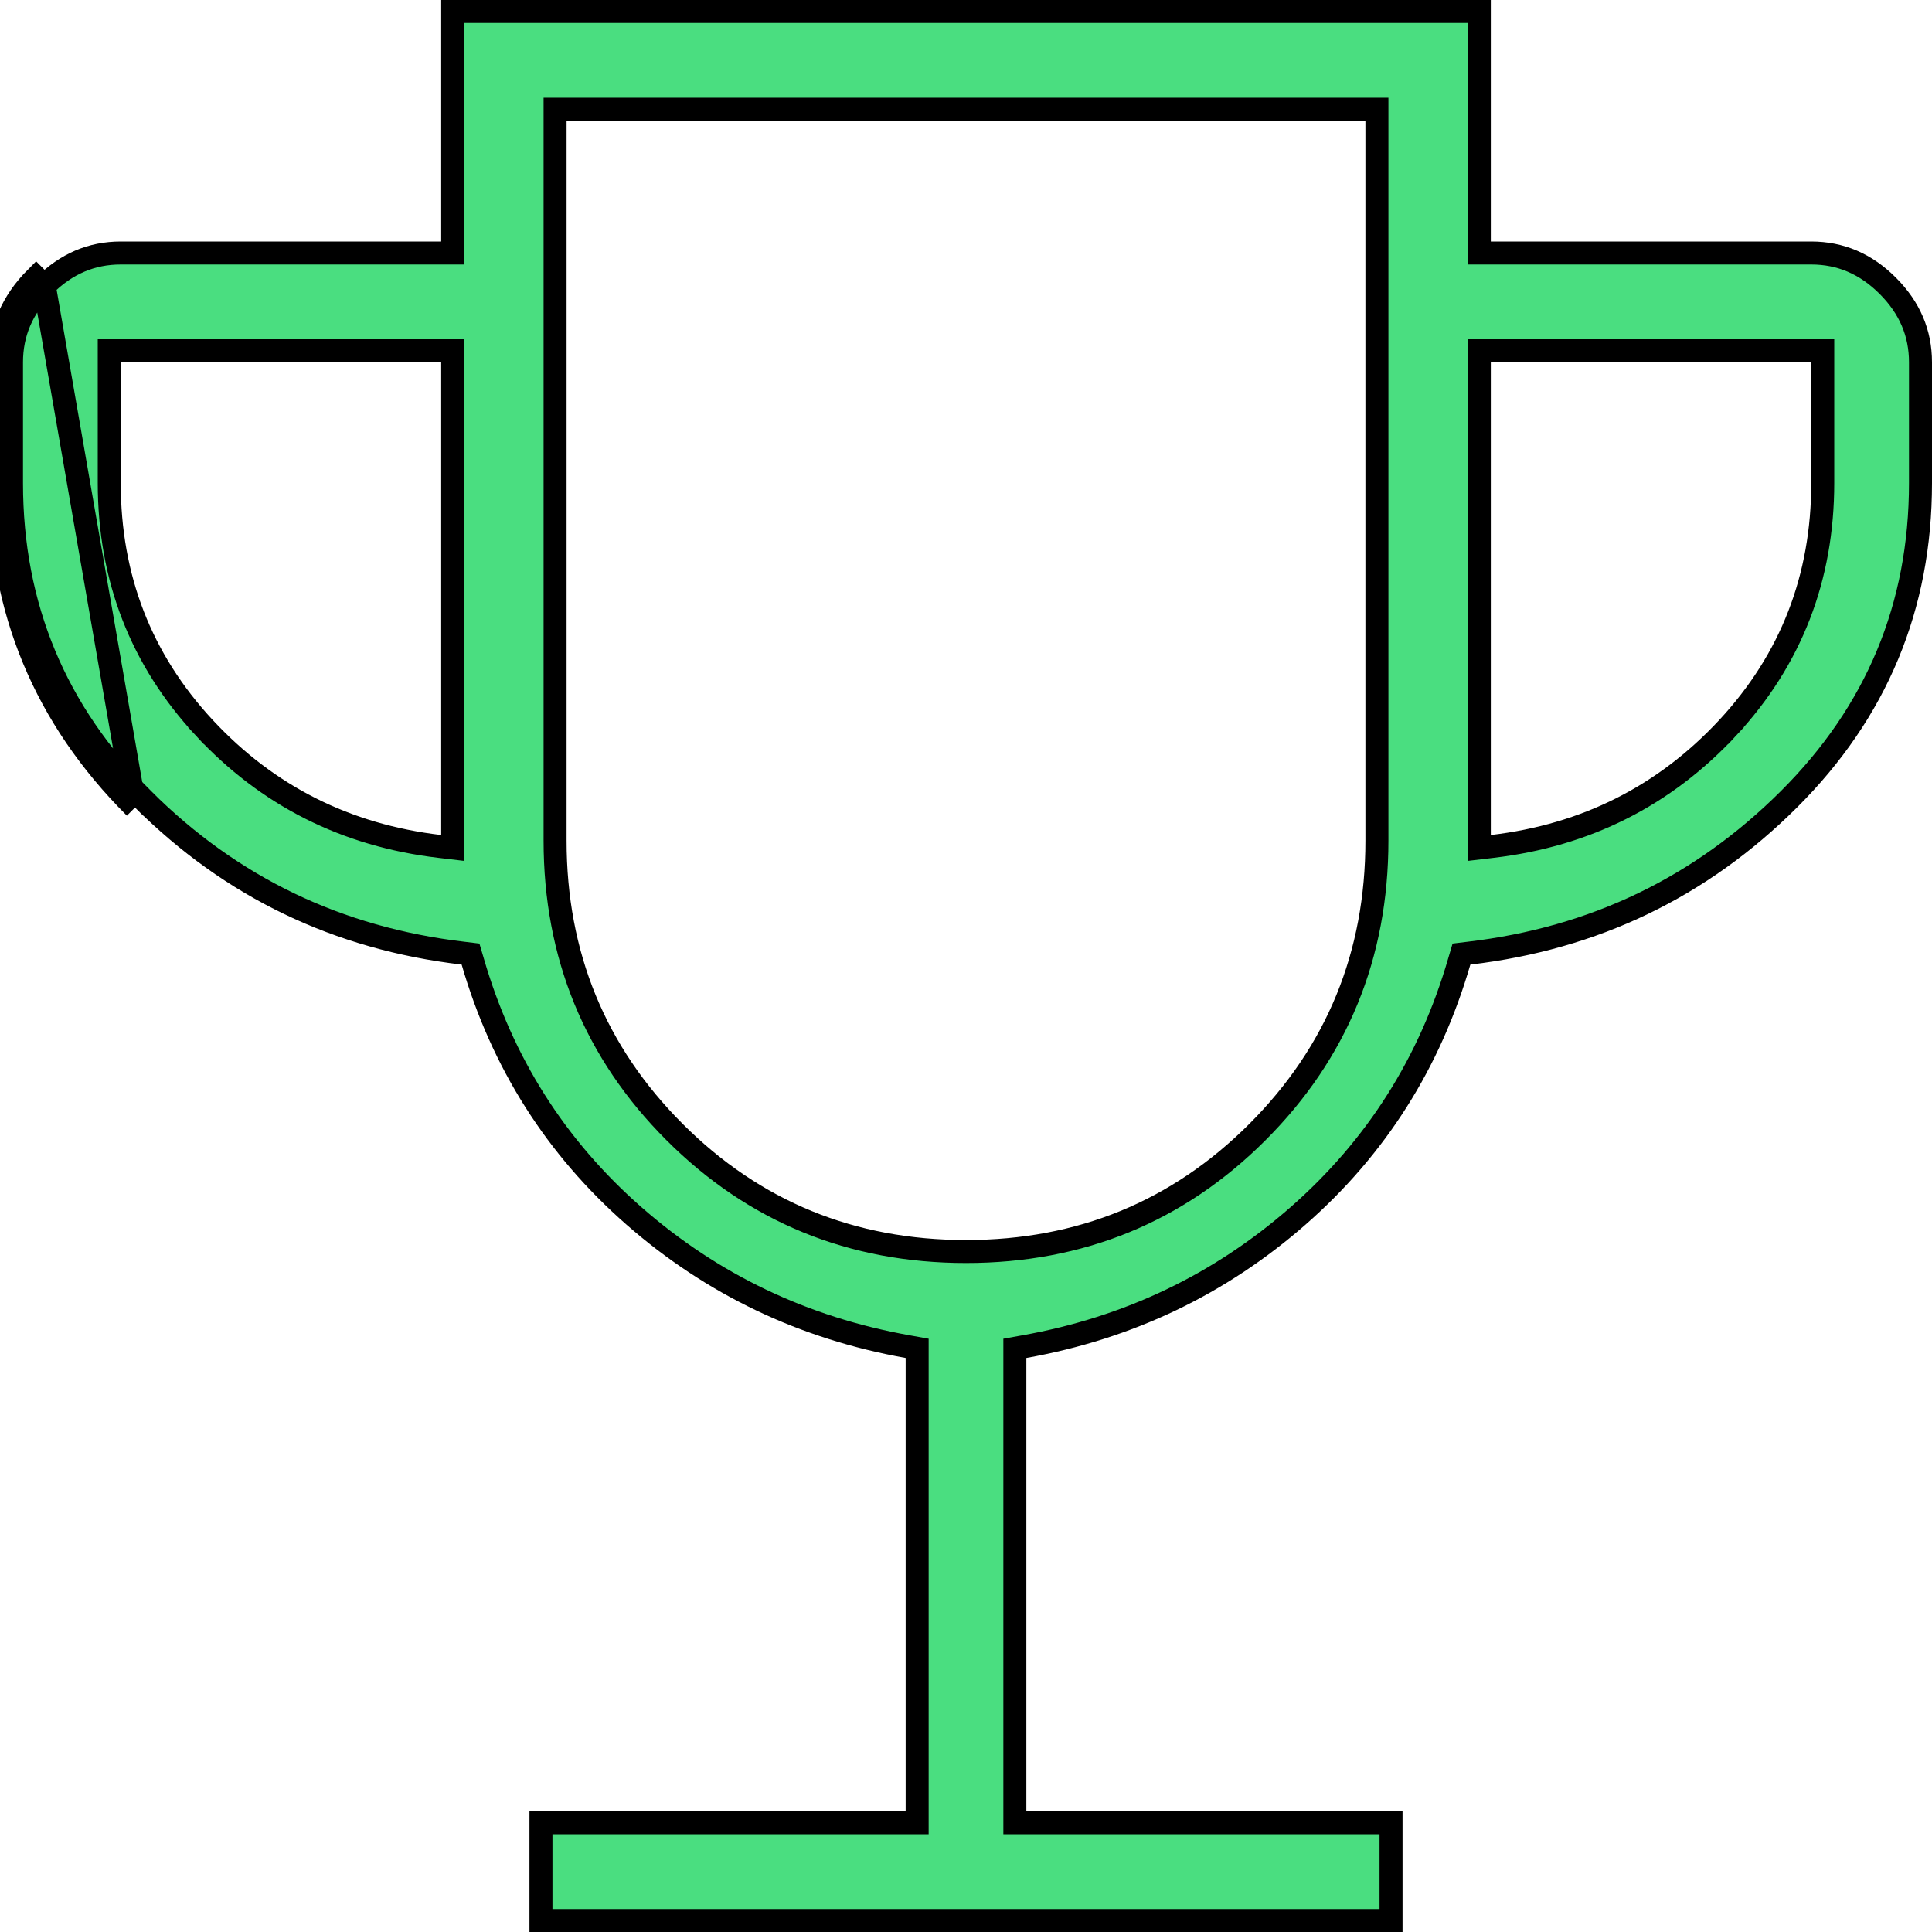<svg width="42" height="42" viewBox="0 0 42 42" fill="none" xmlns="http://www.w3.org/2000/svg">
<path d="M0.962 6.212C0.962 6.212 0.962 6.212 0.962 6.212C1.441 5.733 1.992 5.5 2.625 5.5H9.591H9.841V5.25V0.25H32.159V5.25V5.5H32.409H39.375C40.008 5.5 40.559 5.733 41.038 6.212C41.517 6.691 41.75 7.242 41.75 7.875V10.5C41.75 13.186 40.798 15.474 38.888 17.378C36.971 19.288 34.657 20.401 31.935 20.721L31.771 20.741L31.724 20.9C31.085 23.103 29.916 24.945 28.218 26.433C26.518 27.922 24.537 28.869 22.268 29.275L22.062 29.312V29.521V39.375V39.625H22.312H30.24V41.75H11.76V39.625H19.688H19.938V39.375V29.521V29.312L19.732 29.275C17.463 28.869 15.482 27.922 13.782 26.433C12.084 24.945 10.915 23.103 10.276 20.9L10.229 20.741L10.065 20.721C7.343 20.401 5.029 19.288 3.112 17.378L2.935 17.555M0.962 6.212L0.785 6.035C0.262 6.558 0 7.172 0 7.875V10.5C0 13.253 0.978 15.604 2.935 17.555M0.962 6.212C0.483 6.691 0.25 7.242 0.25 7.875V10.5C0.25 13.186 1.202 15.474 3.112 17.378L2.935 17.555M0.962 6.212L2.935 17.555M9.562 18.401L9.841 18.434V18.153V7.875V7.625H9.591H2.625H2.375V7.875V10.5C2.375 12.561 3.064 14.339 4.441 15.822L4.624 15.652L4.441 15.822C5.815 17.301 7.525 18.162 9.562 18.401ZM29.933 2.625V2.375H29.683H12.317H12.067V2.625V18.274C12.067 20.762 12.934 22.879 14.665 24.61C16.395 26.34 18.512 27.207 21 27.207C23.488 27.207 25.605 26.34 27.335 24.61C29.066 22.879 29.933 20.762 29.933 18.274V2.625ZM32.159 18.153V18.434L32.438 18.401C34.474 18.162 36.185 17.301 37.559 15.822L37.376 15.652L37.559 15.822C38.936 14.339 39.625 12.561 39.625 10.5V7.875V7.625H39.375H32.409H32.159V7.875V18.153Z" fill="#4ADE80" stroke="black" stroke-width="0.5"/>
</svg>

